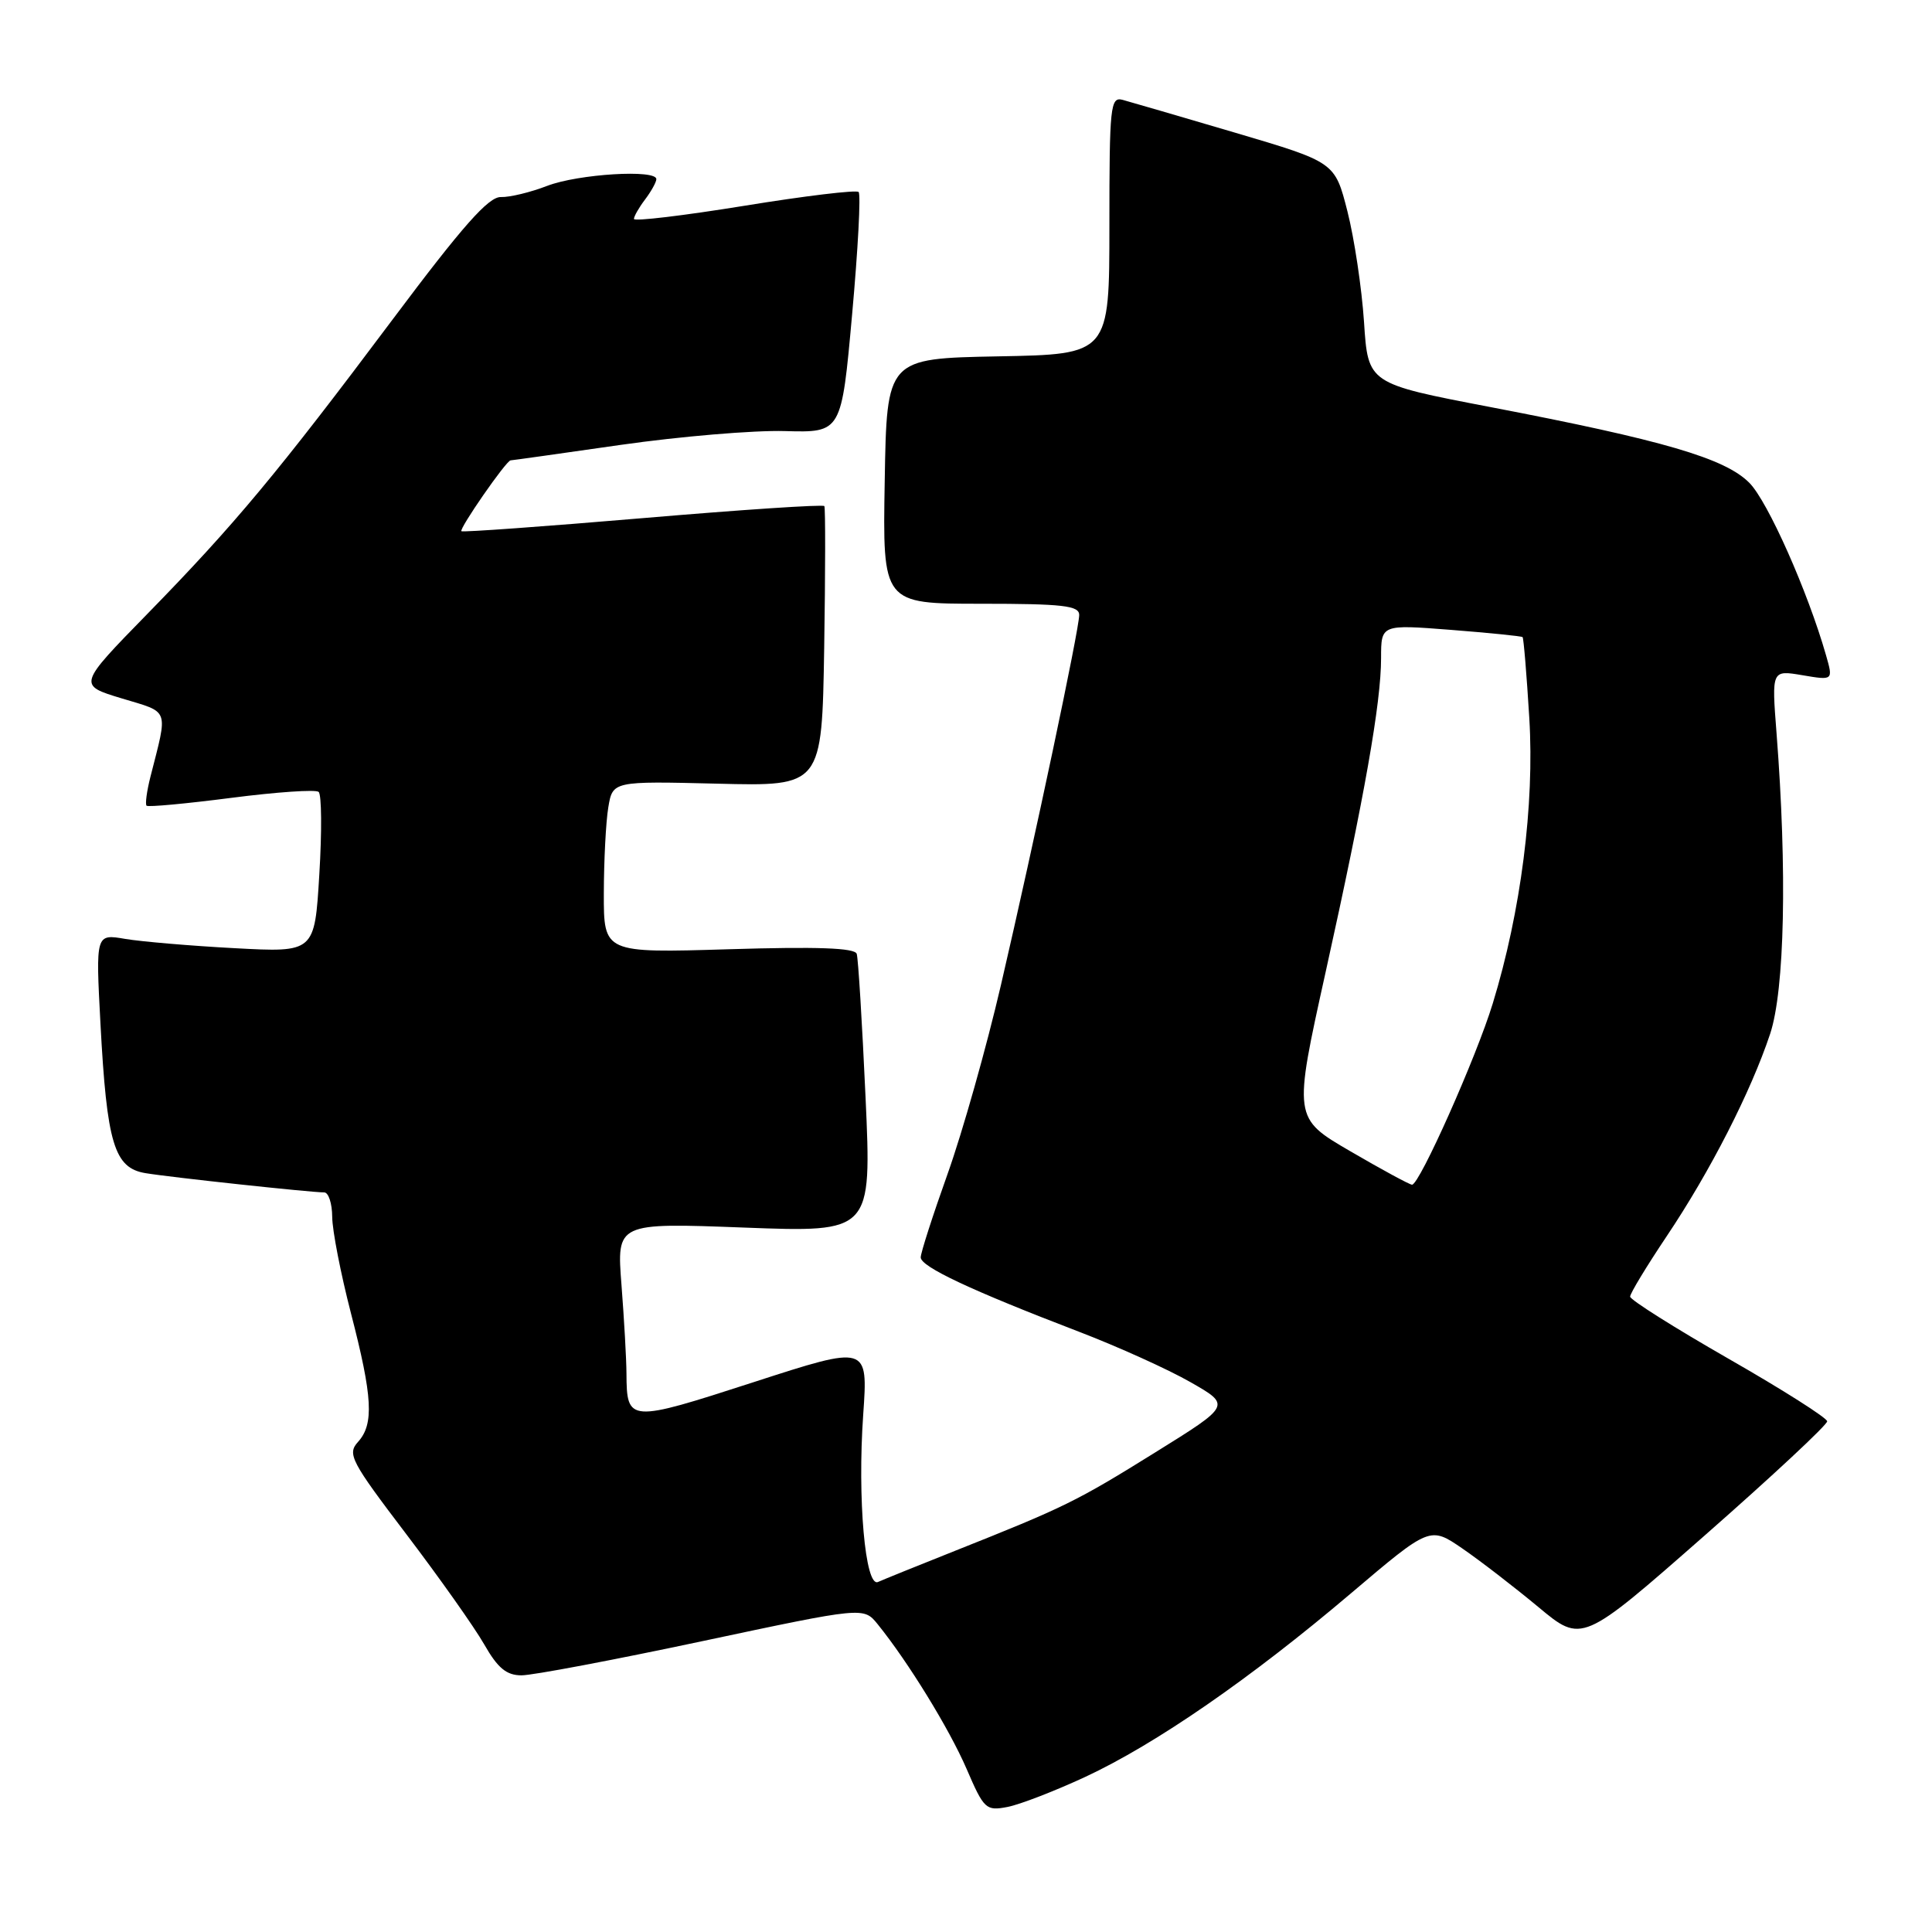 <?xml version="1.0" encoding="UTF-8" standalone="no"?>
<!DOCTYPE svg PUBLIC "-//W3C//DTD SVG 1.1//EN" "http://www.w3.org/Graphics/SVG/1.1/DTD/svg11.dtd" >
<svg xmlns="http://www.w3.org/2000/svg" xmlns:xlink="http://www.w3.org/1999/xlink" version="1.1" viewBox="0 0 256 256">
 <g >
 <path fill="currentColor"
d=" M 143.78 235.46 C 153.11 231.12 165.74 222.39 178.99 211.14 C 189.48 202.24 189.48 202.24 193.78 205.19 C 196.14 206.81 200.66 210.30 203.84 212.94 C 209.61 217.75 209.61 217.75 225.88 203.46 C 234.83 195.60 242.13 188.79 242.11 188.33 C 242.09 187.88 236.21 184.14 229.04 180.04 C 221.87 175.93 216.00 172.23 216.00 171.81 C 216.00 171.38 218.19 167.77 220.87 163.77 C 226.62 155.19 232.00 144.66 234.55 137.00 C 236.48 131.19 236.82 115.39 235.40 97.14 C 234.75 88.78 234.75 88.78 238.83 89.47 C 242.91 90.16 242.91 90.16 241.96 86.83 C 239.53 78.34 234.24 66.44 231.80 63.98 C 228.57 60.72 220.39 58.33 197.39 53.92 C 181.27 50.83 181.27 50.83 180.74 42.67 C 180.44 38.17 179.45 31.57 178.54 28.00 C 176.88 21.49 176.88 21.49 163.69 17.59 C 156.44 15.45 149.71 13.49 148.75 13.23 C 147.13 12.80 147.00 14.07 147.00 29.86 C 147.00 46.95 147.00 46.95 132.25 47.22 C 117.50 47.50 117.50 47.50 117.23 63.75 C 116.95 80.00 116.95 80.00 129.98 80.00 C 140.81 80.00 143.00 80.25 143.00 81.48 C 143.00 83.38 137.12 111.17 132.63 130.52 C 130.71 138.78 127.53 150.03 125.57 155.52 C 123.61 161.01 122.00 166.00 122.00 166.61 C 122.00 167.85 128.67 170.98 142.94 176.45 C 148.13 178.44 154.79 181.45 157.74 183.14 C 163.12 186.21 163.12 186.21 153.11 192.43 C 142.63 198.95 141.06 199.72 126.50 205.51 C 121.55 207.48 116.98 209.33 116.34 209.62 C 114.64 210.39 113.60 198.54 114.38 187.44 C 115.02 178.23 115.02 178.23 99.84 183.15 C 83.29 188.51 83.05 188.50 83.01 182.00 C 83.00 180.07 82.70 174.79 82.35 170.26 C 81.71 162.02 81.71 162.02 98.60 162.66 C 115.50 163.30 115.50 163.30 114.69 145.40 C 114.24 135.55 113.72 127.00 113.52 126.39 C 113.27 125.60 108.28 125.42 96.58 125.78 C 80.00 126.28 80.00 126.28 80.01 118.39 C 80.02 114.05 80.28 108.92 80.60 107.00 C 81.18 103.50 81.18 103.50 95.05 103.84 C 108.91 104.19 108.91 104.19 109.21 85.84 C 109.37 75.76 109.38 67.30 109.23 67.06 C 109.08 66.82 98.28 67.54 85.23 68.65 C 72.18 69.76 61.34 70.54 61.14 70.39 C 60.78 70.11 67.09 61.00 67.66 61.00 C 67.83 61.00 74.39 60.08 82.24 58.95 C 90.08 57.83 99.88 57.00 104.00 57.12 C 111.50 57.33 111.50 57.33 112.91 41.66 C 113.69 33.04 114.08 25.74 113.77 25.44 C 113.47 25.14 106.65 25.96 98.61 27.27 C 90.58 28.57 84.00 29.36 84.00 29.01 C 84.00 28.67 84.66 27.51 85.47 26.44 C 86.28 25.37 86.95 24.16 86.97 23.75 C 87.03 22.41 76.61 23.05 72.50 24.63 C 70.30 25.48 67.54 26.15 66.37 26.11 C 64.74 26.06 61.32 29.92 52.07 42.27 C 36.79 62.67 31.09 69.51 19.54 81.33 C 10.31 90.78 10.31 90.78 16.13 92.54 C 22.55 94.48 22.27 93.73 19.93 102.94 C 19.45 104.84 19.22 106.55 19.42 106.76 C 19.63 106.96 24.68 106.49 30.65 105.72 C 36.62 104.95 41.82 104.59 42.22 104.93 C 42.62 105.27 42.66 110.19 42.31 115.88 C 41.69 126.21 41.69 126.21 31.09 125.64 C 25.27 125.33 18.74 124.77 16.59 124.41 C 12.68 123.74 12.68 123.74 13.31 135.62 C 14.16 151.56 15.13 154.77 19.29 155.45 C 22.67 156.01 41.18 158.00 42.96 158.00 C 43.53 158.00 44.01 159.46 44.02 161.25 C 44.03 163.04 45.15 168.78 46.50 174.00 C 49.38 185.12 49.58 188.71 47.43 191.07 C 45.99 192.67 46.49 193.62 53.84 203.29 C 58.23 209.07 62.87 215.63 64.16 217.89 C 65.95 221.03 67.11 221.99 69.10 221.99 C 70.53 222.00 81.31 219.96 93.07 217.46 C 114.43 212.92 114.43 212.92 116.29 215.21 C 120.34 220.22 125.78 229.07 128.08 234.39 C 130.38 239.73 130.65 239.98 133.50 239.43 C 135.15 239.11 139.77 237.32 143.78 235.46 Z  M 178.93 152.55 C 171.37 148.15 171.37 148.15 175.65 128.82 C 180.83 105.42 183.00 93.12 183.00 87.19 C 183.00 82.74 183.00 82.74 192.25 83.46 C 197.34 83.86 201.61 84.29 201.75 84.42 C 201.89 84.56 202.29 89.38 202.64 95.15 C 203.34 106.62 201.53 120.79 197.80 132.96 C 195.63 140.07 188.08 157.01 187.10 156.98 C 186.77 156.97 183.10 154.98 178.93 152.55 Z "/>
</g>
</svg>